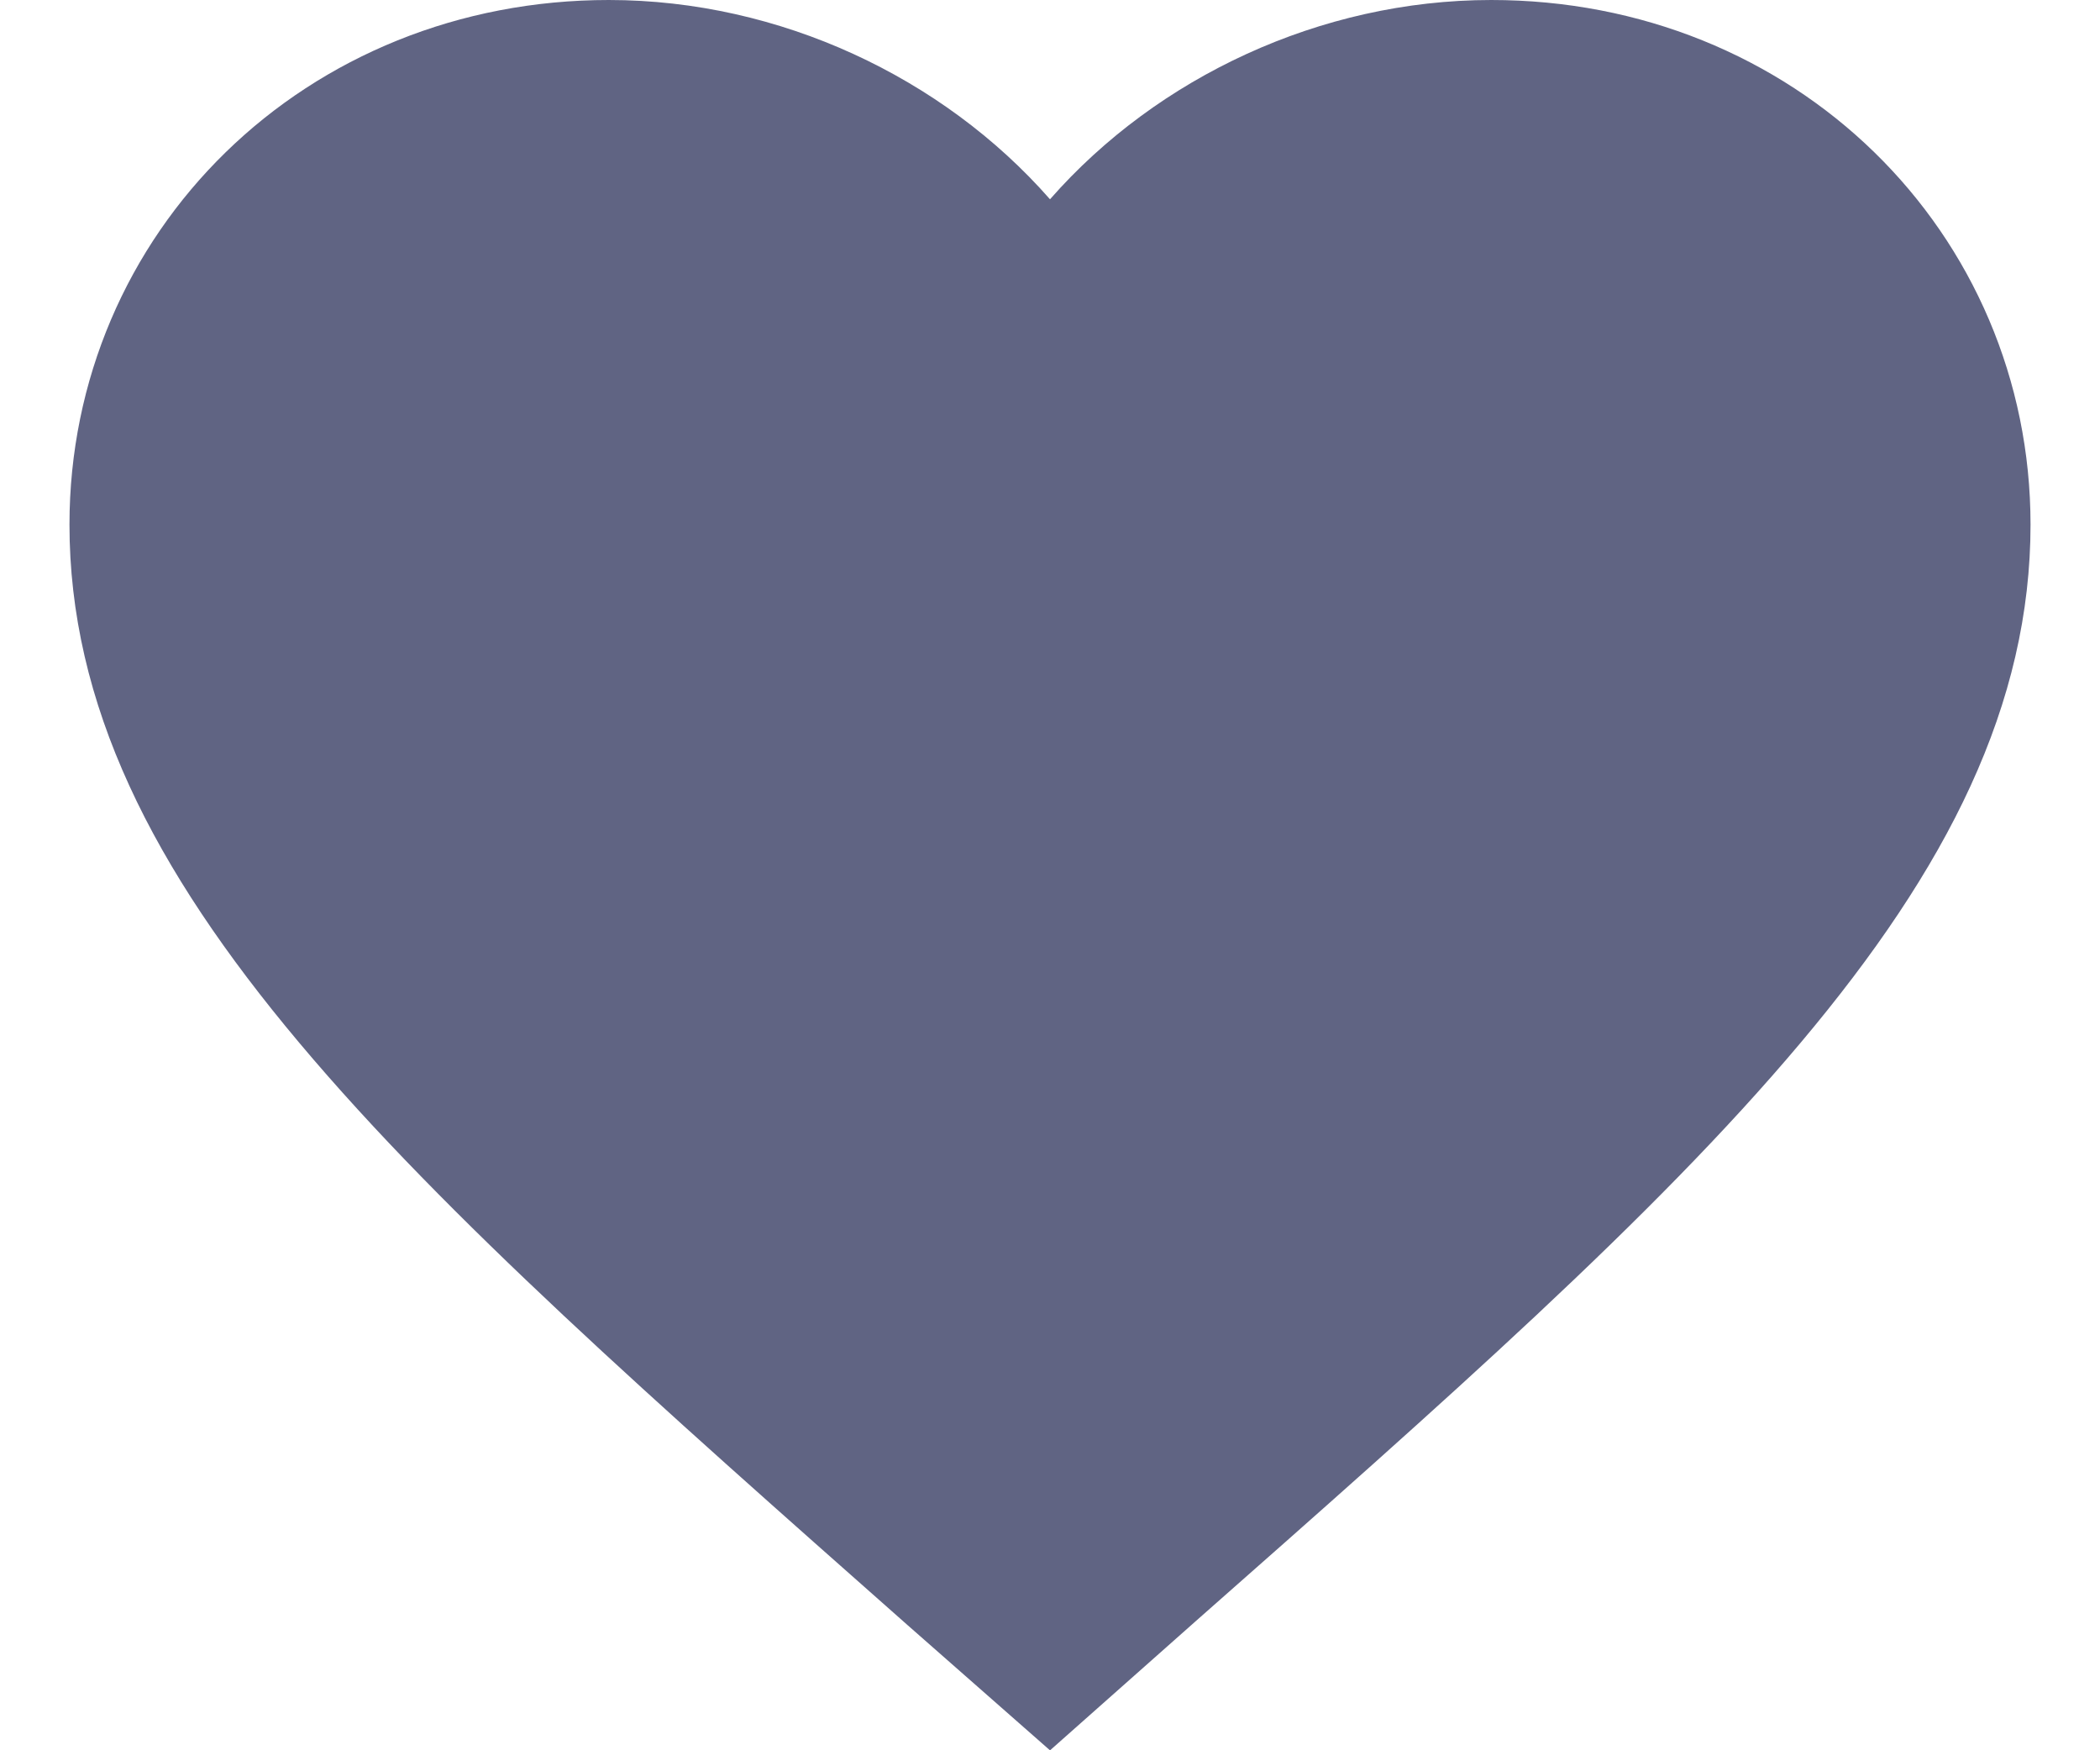 <svg width="12" height="10" viewBox="0 0 12 10" fill="none" xmlns="http://www.w3.org/2000/svg">
<path d="M5.436 1.633L6 2.278L6.564 1.633C7.035 1.096 7.766 0.75 8.521 0.75C9.853 0.75 10.853 1.752 10.853 2.997C10.853 3.774 10.501 4.541 9.716 5.474C8.923 6.417 7.775 7.432 6.316 8.718L6.315 8.719L5.998 9L5.684 8.724C5.684 8.724 5.684 8.724 5.684 8.724C4.226 7.435 3.077 6.419 2.284 5.475C1.499 4.541 1.147 3.774 1.147 2.997C1.147 1.752 2.147 0.75 3.479 0.75C4.234 0.75 4.965 1.096 5.436 1.633Z" fill="#606483" stroke="#606483" stroke-width="1.5"/>
</svg>
